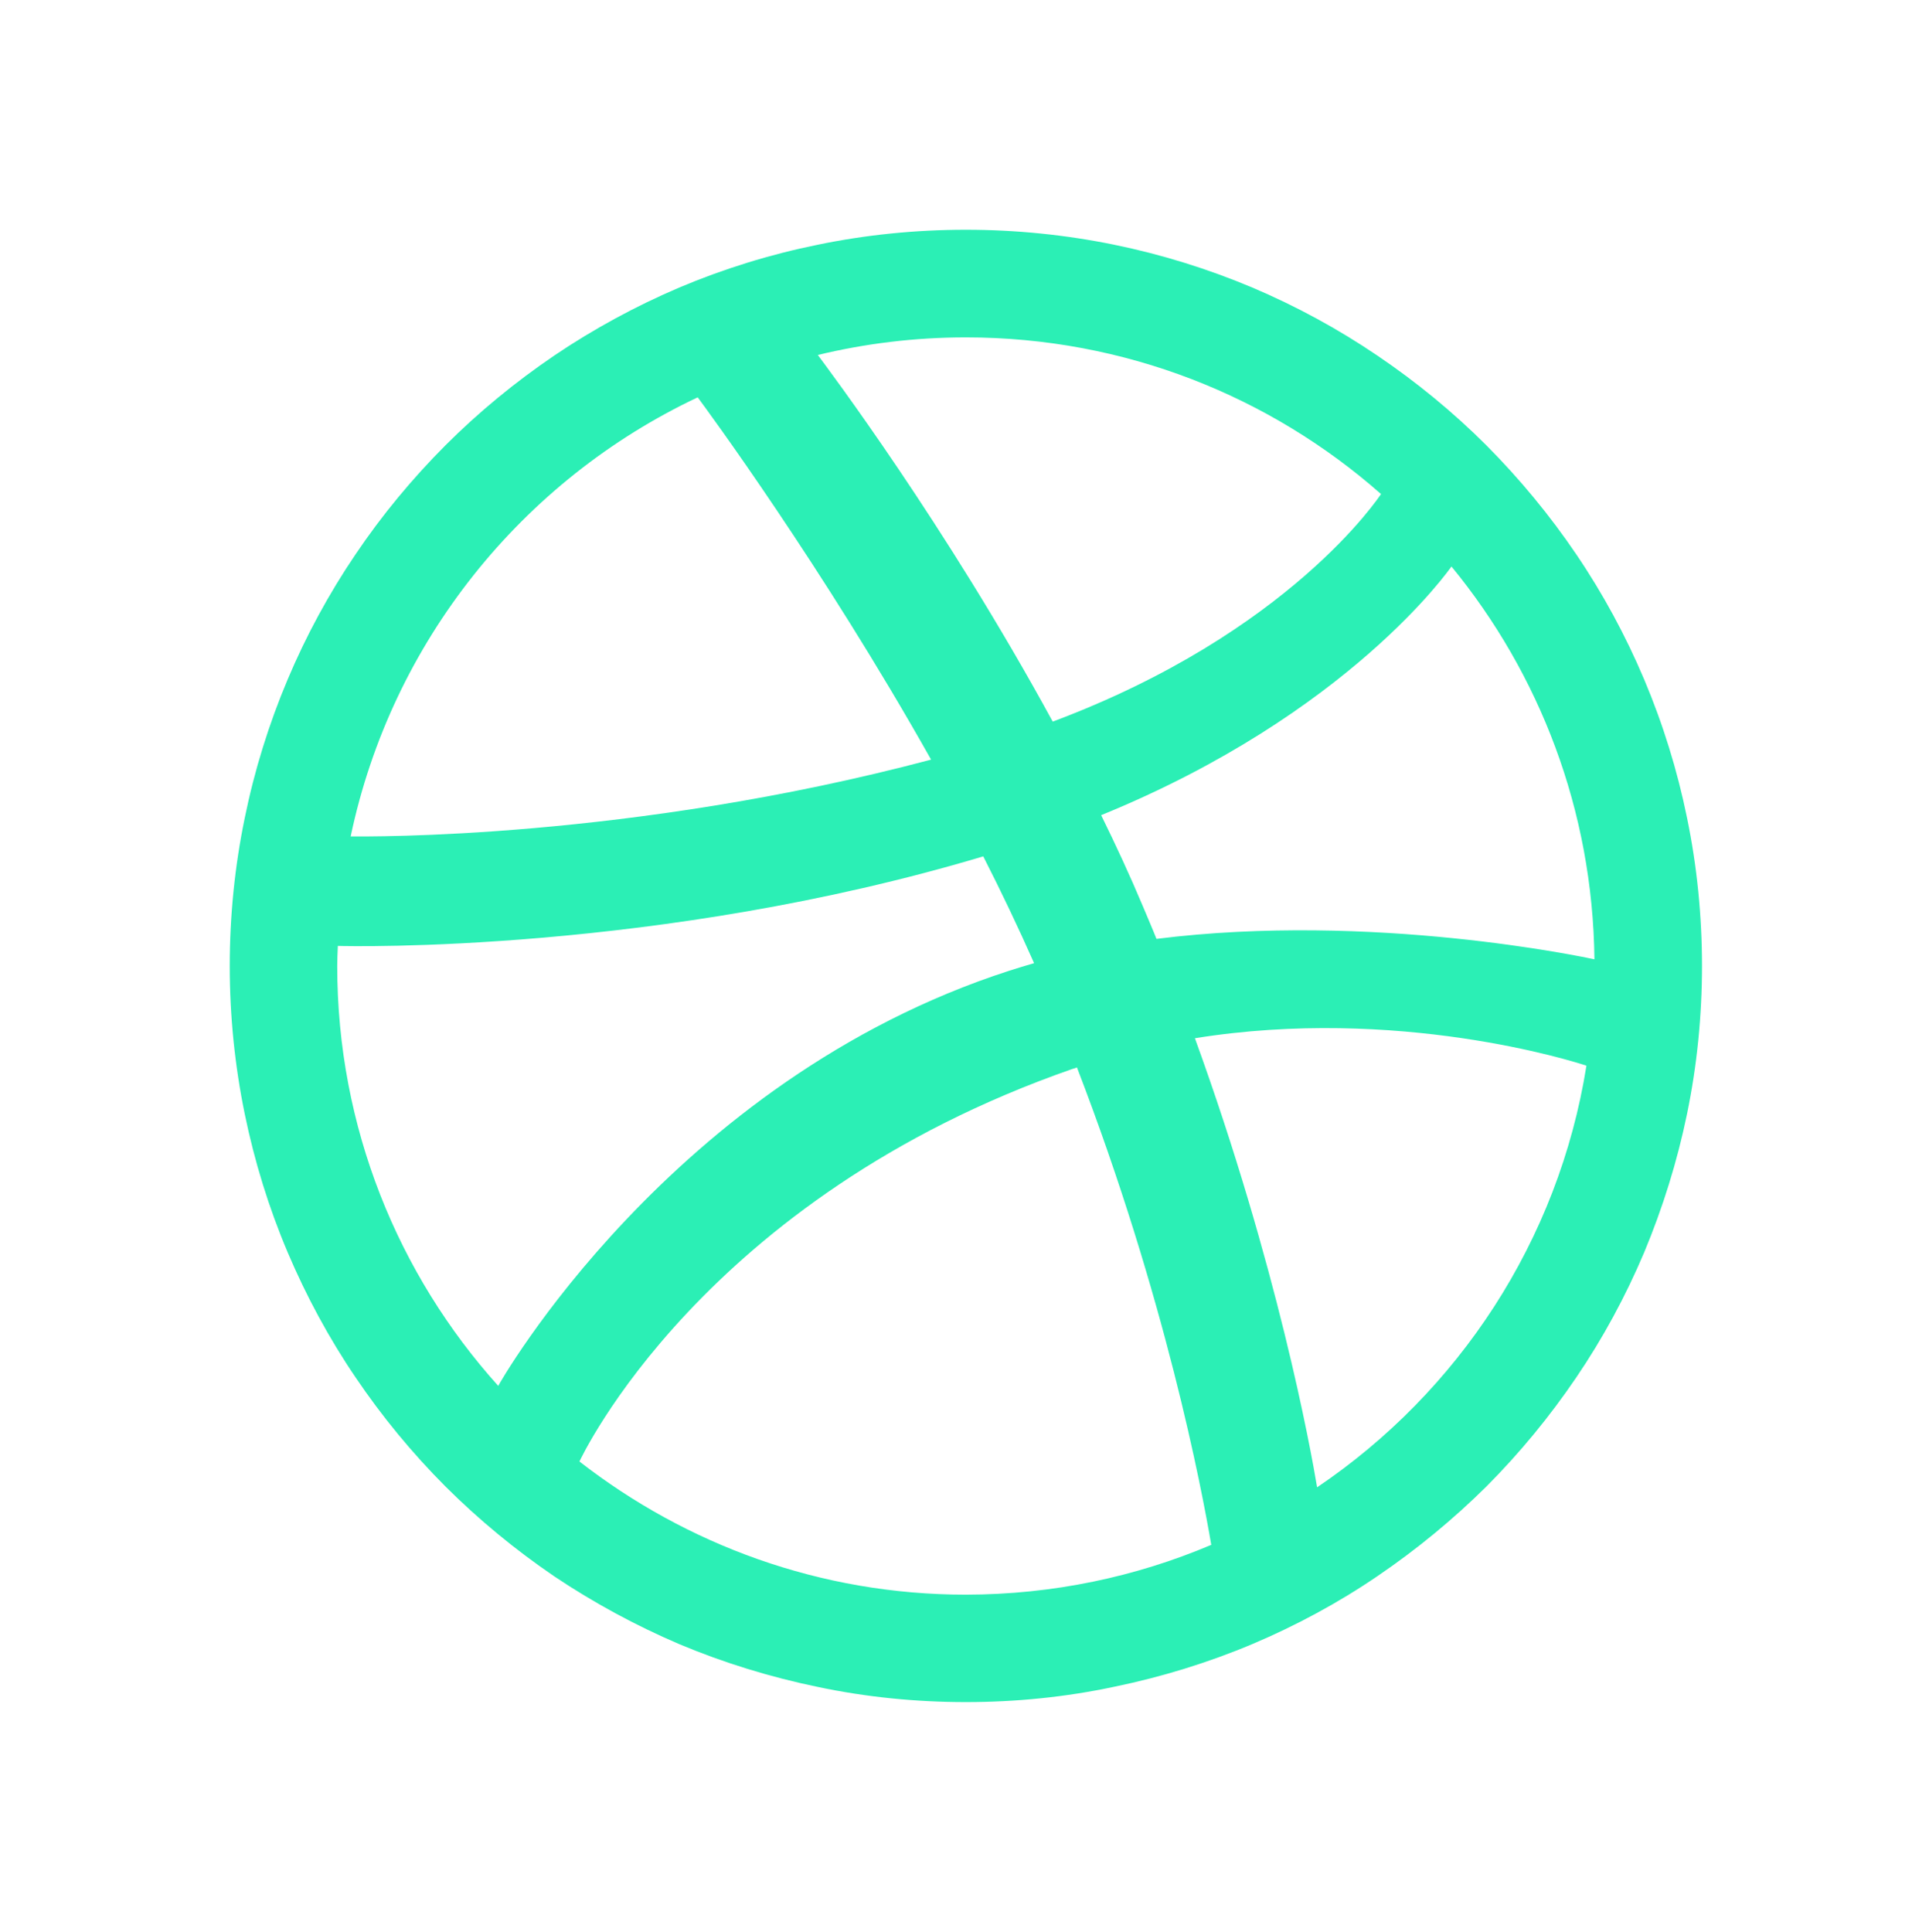 <?xml version="1.0" encoding="utf-8"?>
<!-- Generator: Adobe Illustrator 16.0.0, SVG Export Plug-In . SVG Version: 6.00 Build 0)  -->
<!DOCTYPE svg PUBLIC "-//W3C//DTD SVG 1.1//EN" "http://www.w3.org/Graphics/SVG/1.1/DTD/svg11.dtd">
<svg version="1.1" id="Layer_1" xmlns="http://www.w3.org/2000/svg" xmlns:xlink="http://www.w3.org/1999/xlink" x="0px" y="0px"
	 width="27.714px" height="28px" viewBox="0 0 27.714 28" enable-background="new 0 0 27.714 28" xml:space="preserve">
<g id="Flat_copy">
	<path fill="#2BEFB5" d="M21.039,8.211c-0.02,0.024-1.479,2.136-5.078,3.604c0.213,0.434,0.418,0.876,0.605,1.321
		c0.066,0.159,0.135,0.316,0.197,0.472c3.13-0.393,6.214,0.268,6.348,0.296C23.087,11.745,22.314,9.764,21.039,8.211z M17.32,15.048
		c1.193,3.285,1.68,5.958,1.771,6.509c2.047-1.382,3.5-3.572,3.904-6.111C22.809,15.383,20.259,14.577,17.32,15.048z M17.557,22.391
		c-0.136-0.798-0.663-3.589-1.947-6.92c-0.021,0.01-0.04,0.016-0.062,0.021c-5.375,1.872-7.13,5.65-7.149,5.691
		c1.547,1.203,3.487,1.93,5.601,1.93C15.262,23.111,16.462,22.855,17.557,22.391z M15.259,10.459
		c3.439-1.288,4.734-3.265,4.759-3.298C18.414,5.747,16.307,4.89,14,4.89c-0.74,0-1.459,0.089-2.146,0.255
		C11.989,5.328,13.701,7.598,15.259,10.459z M14.989,13.96c-0.229-0.518-0.477-1.038-0.737-1.548
		c-4.693,1.405-9.194,1.304-9.355,1.298C4.893,13.808,4.888,13.902,4.888,14c0,2.34,0.883,4.475,2.334,6.087
		c-0.003-0.004,2.49-4.428,7.406-6.017C14.748,14.031,14.871,13.995,14.989,13.96z M24.453,11.853
		c0.145,0.701,0.217,1.423,0.217,2.147c0,0.725-0.072,1.443-0.217,2.146c-0.142,0.688-0.352,1.361-0.621,2.006
		c-0.268,0.634-0.598,1.244-0.984,1.812c-0.383,0.565-0.82,1.096-1.301,1.579c-0.483,0.479-1.017,0.918-1.582,1.302
		c-0.568,0.387-1.178,0.715-1.81,0.983c-0.646,0.272-1.321,0.479-2.006,0.62C15.446,24.598,14.723,24.67,14,24.67
		s-1.447-0.072-2.147-0.22c-0.687-0.142-1.361-0.349-2.005-0.619c-0.634-0.271-1.243-0.601-1.813-0.983
		c-0.563-0.383-1.096-0.822-1.577-1.302c-0.482-0.483-0.921-1.015-1.303-1.581c-0.385-0.566-0.715-1.178-0.984-1.811
		c-0.274-0.646-0.482-1.32-0.623-2.006C3.403,15.443,3.33,14.725,3.33,14c0-0.724,0.073-1.447,0.218-2.147
		c0.14-0.687,0.35-1.362,0.622-2.006c0.267-0.634,0.599-1.245,0.984-1.813c0.381-0.566,0.82-1.095,1.302-1.579
		c0.481-0.481,1.013-0.918,1.577-1.301c0.57-0.385,1.181-0.717,1.812-0.986c0.644-0.272,1.319-0.481,2.005-0.62
		C12.553,3.402,13.277,3.33,14,3.33s1.446,0.073,2.149,0.217c0.685,0.14,1.358,0.349,2.004,0.621c0.634,0.269,1.243,0.6,1.812,0.986
		c0.565,0.382,1.099,0.82,1.58,1.301c0.481,0.484,0.92,1.014,1.303,1.58c0.386,0.568,0.716,1.179,0.984,1.813
		C24.103,10.49,24.313,11.165,24.453,11.853z M13.496,11.01c-1.577-2.803-3.262-5.089-3.383-5.251
		c-2.542,1.2-4.437,3.542-5.03,6.364C5.323,12.124,9.121,12.172,13.496,11.01z"/>
</g>
</svg>
